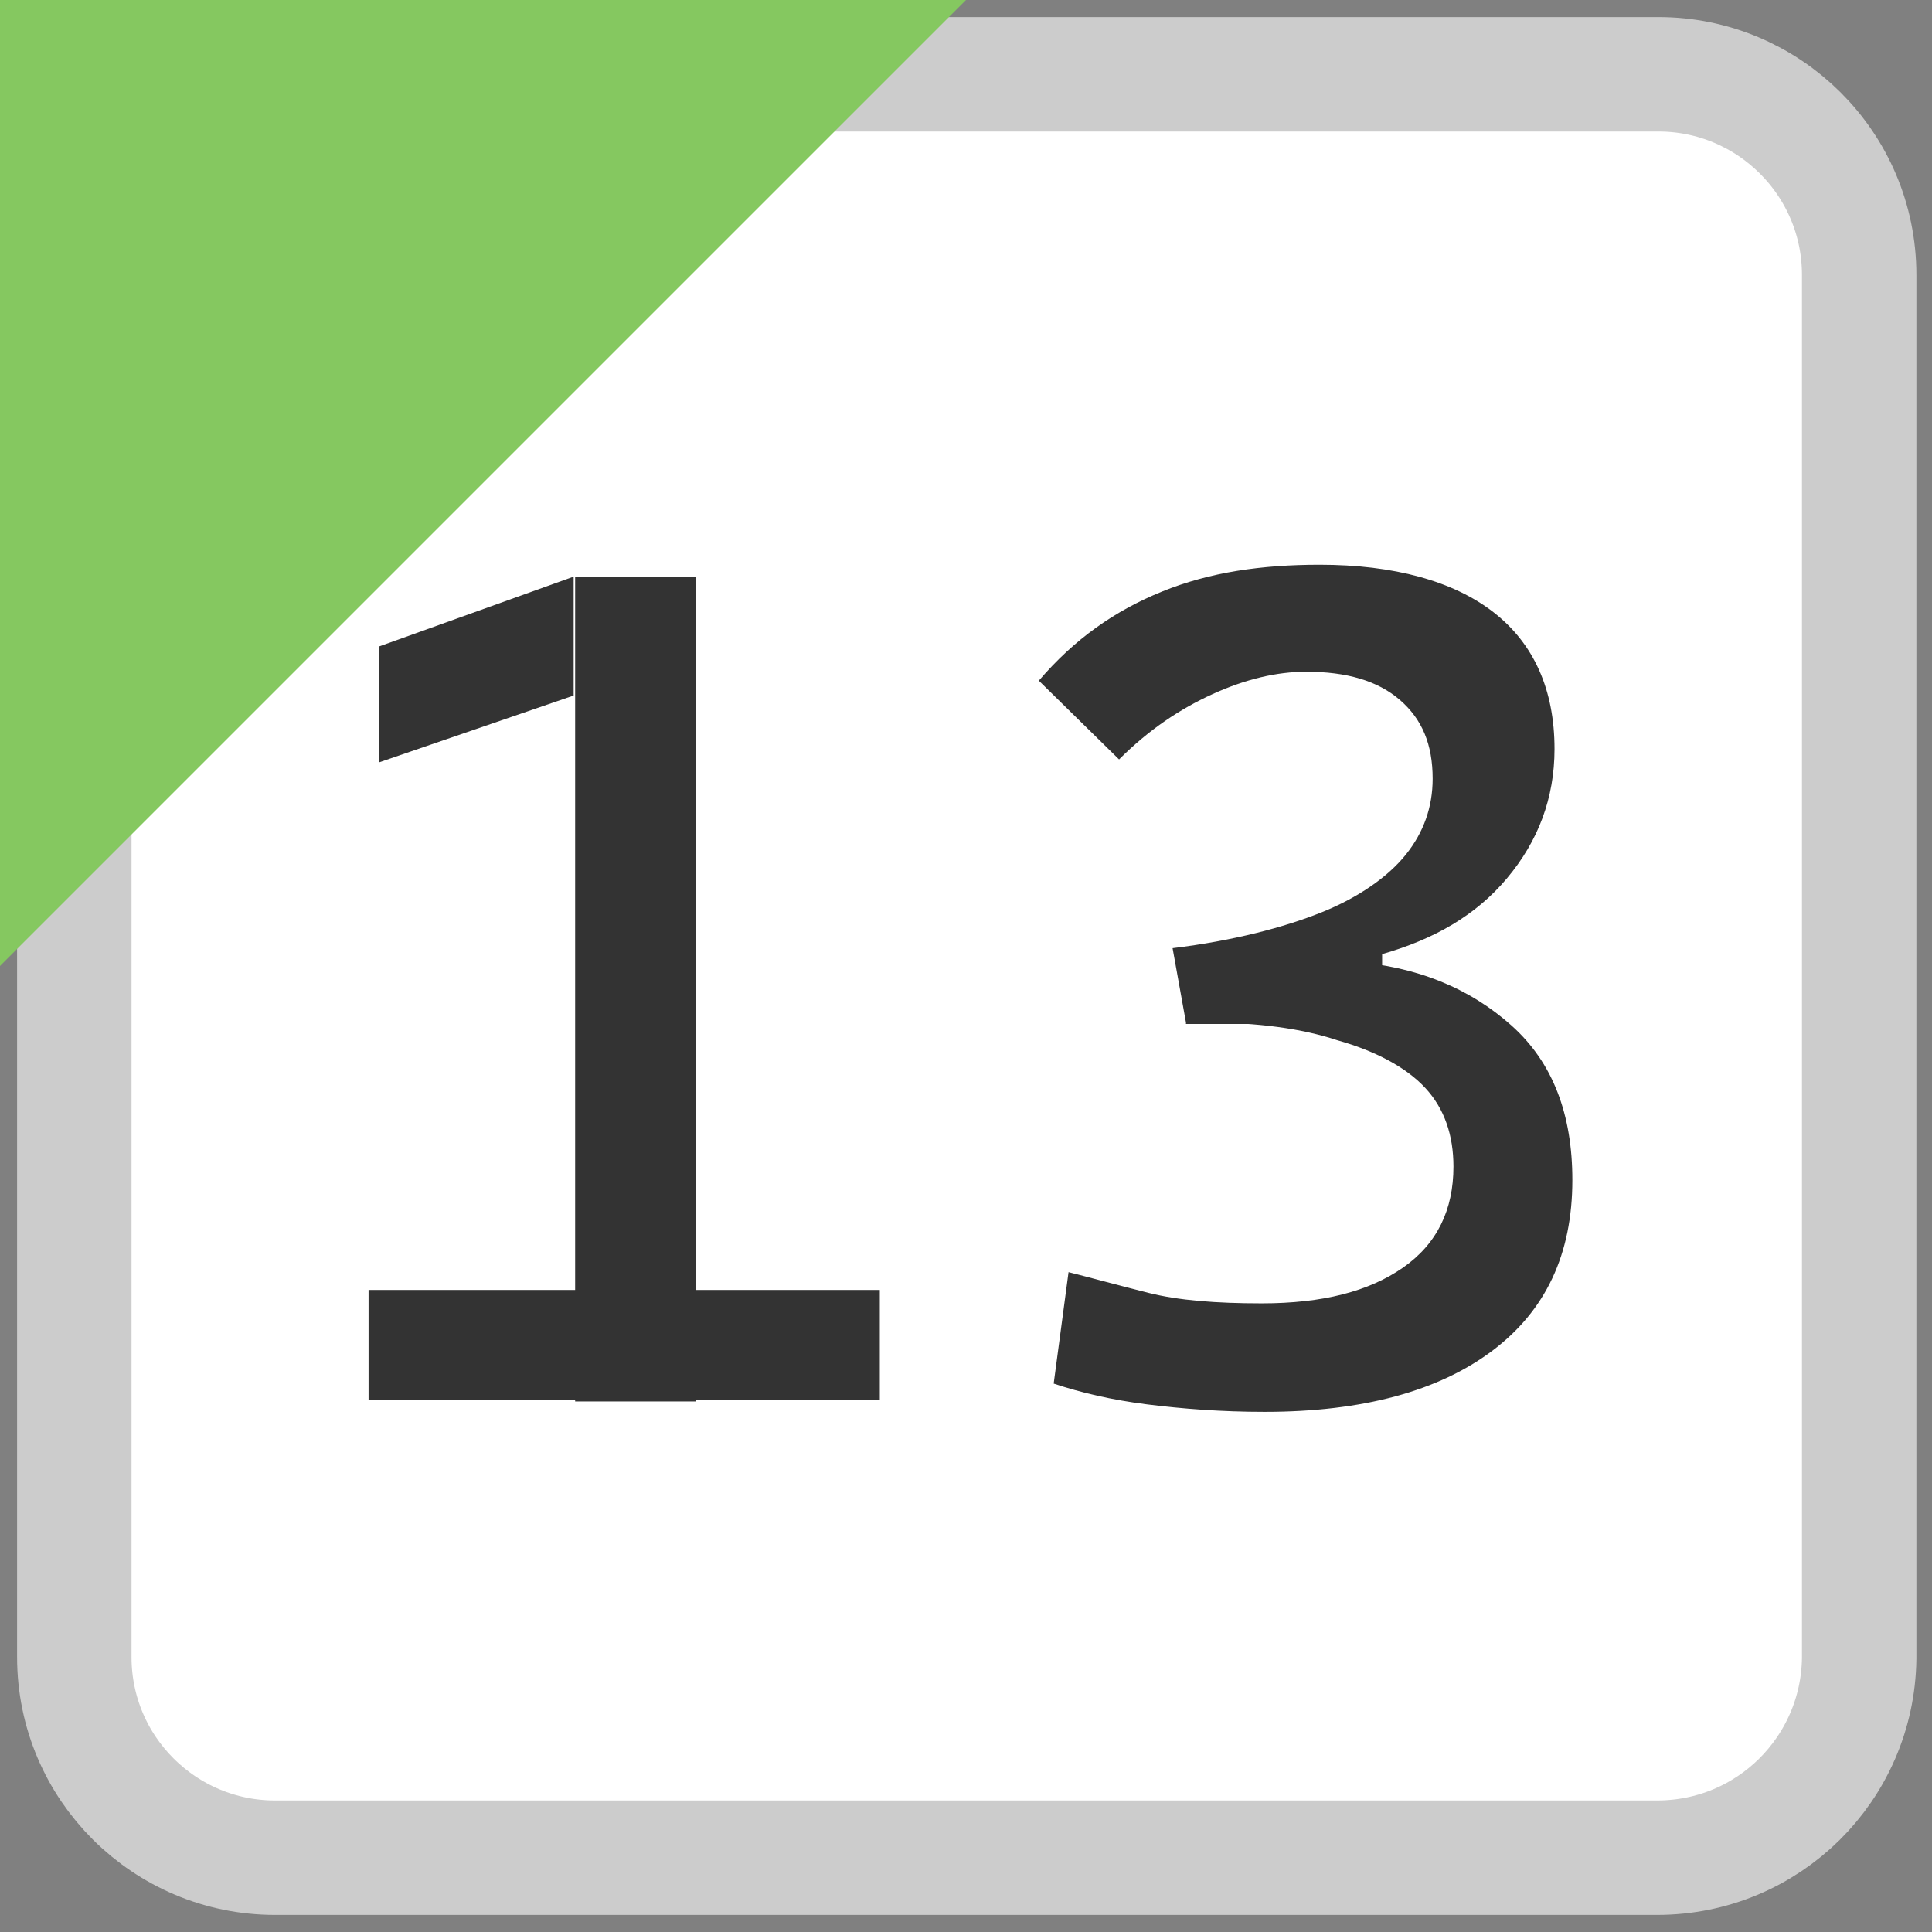 <?xml version="1.0" encoding="utf-8"?><svg version="1.1" xmlns="http://www.w3.org/2000/svg" width="13" height="13" viewBox="0 0 13 13"><rect x="0" y="0" width="13" height="13" fill="#808080" stroke="none"/><style>.bg{fill:#fff;stroke:#ccc;stroke-width:0.77;stroke-miterlimit:10}.fg{fill:#85c860}.tx{fill:#333}</style><path class="bg" d="M11.15,12.5H1.85c-0.74,0-1.35-0.6-1.35-1.35V1.85C0.5,1.1,1.1,0.5,1.85,0.5h9.31c0.74,0,1.35,0.6,1.35,1.35 v9.31C12.5,11.9,11.9,12.5,11.15,12.5z"/><polygon class="fg" points="0,6.5 0,0 6.5,0 "/><path class="tx" d="M2.48,9.42V8.68h1.47v0.74H2.48z M2.55,5.13V4.35l1.31-0.47v0.8L2.55,5.13z M3.87,9.42V3.88h0.81v5.55H3.87z  M4.6,9.42V8.68h1.32v0.74H4.6z"/><path class="tx" d="M7.98,6.88L7.89,6.38c0.41-0.05,0.75-0.14,1-0.24S9.34,5.9,9.46,5.75s0.18-0.32,0.18-0.51 c0-0.23-0.07-0.4-0.22-0.53S9.06,4.52,8.79,4.52c-0.2,0-0.41,0.05-0.63,0.15S7.73,4.91,7.53,5.11L6.99,4.58 C7.23,4.3,7.5,4.11,7.82,3.98S8.49,3.8,8.88,3.8c0.5,0,0.9,0.11,1.17,0.32s0.41,0.52,0.41,0.92c0,0.33-0.11,0.62-0.32,0.87 S9.65,6.32,9.3,6.42v0.47H7.98z M8.51,9.5c-0.29,0-0.55-0.02-0.79-0.05S7.27,9.37,7.09,9.31l0.1-0.75 c0.16,0.04,0.34,0.09,0.54,0.14s0.45,0.07,0.76,0.07c0.41,0,0.72-0.08,0.95-0.24s0.34-0.39,0.34-0.68c0-0.21-0.06-0.39-0.19-0.53 S9.25,7.07,9,7C8.76,6.92,8.46,6.88,8.11,6.88H7.98L7.89,6.38l1.2,0.09c0.44,0.03,0.8,0.18,1.08,0.43 c0.28,0.25,0.41,0.6,0.41,1.04c0,0.5-0.18,0.88-0.54,1.15S9.17,9.5,8.51,9.5z"/></svg>